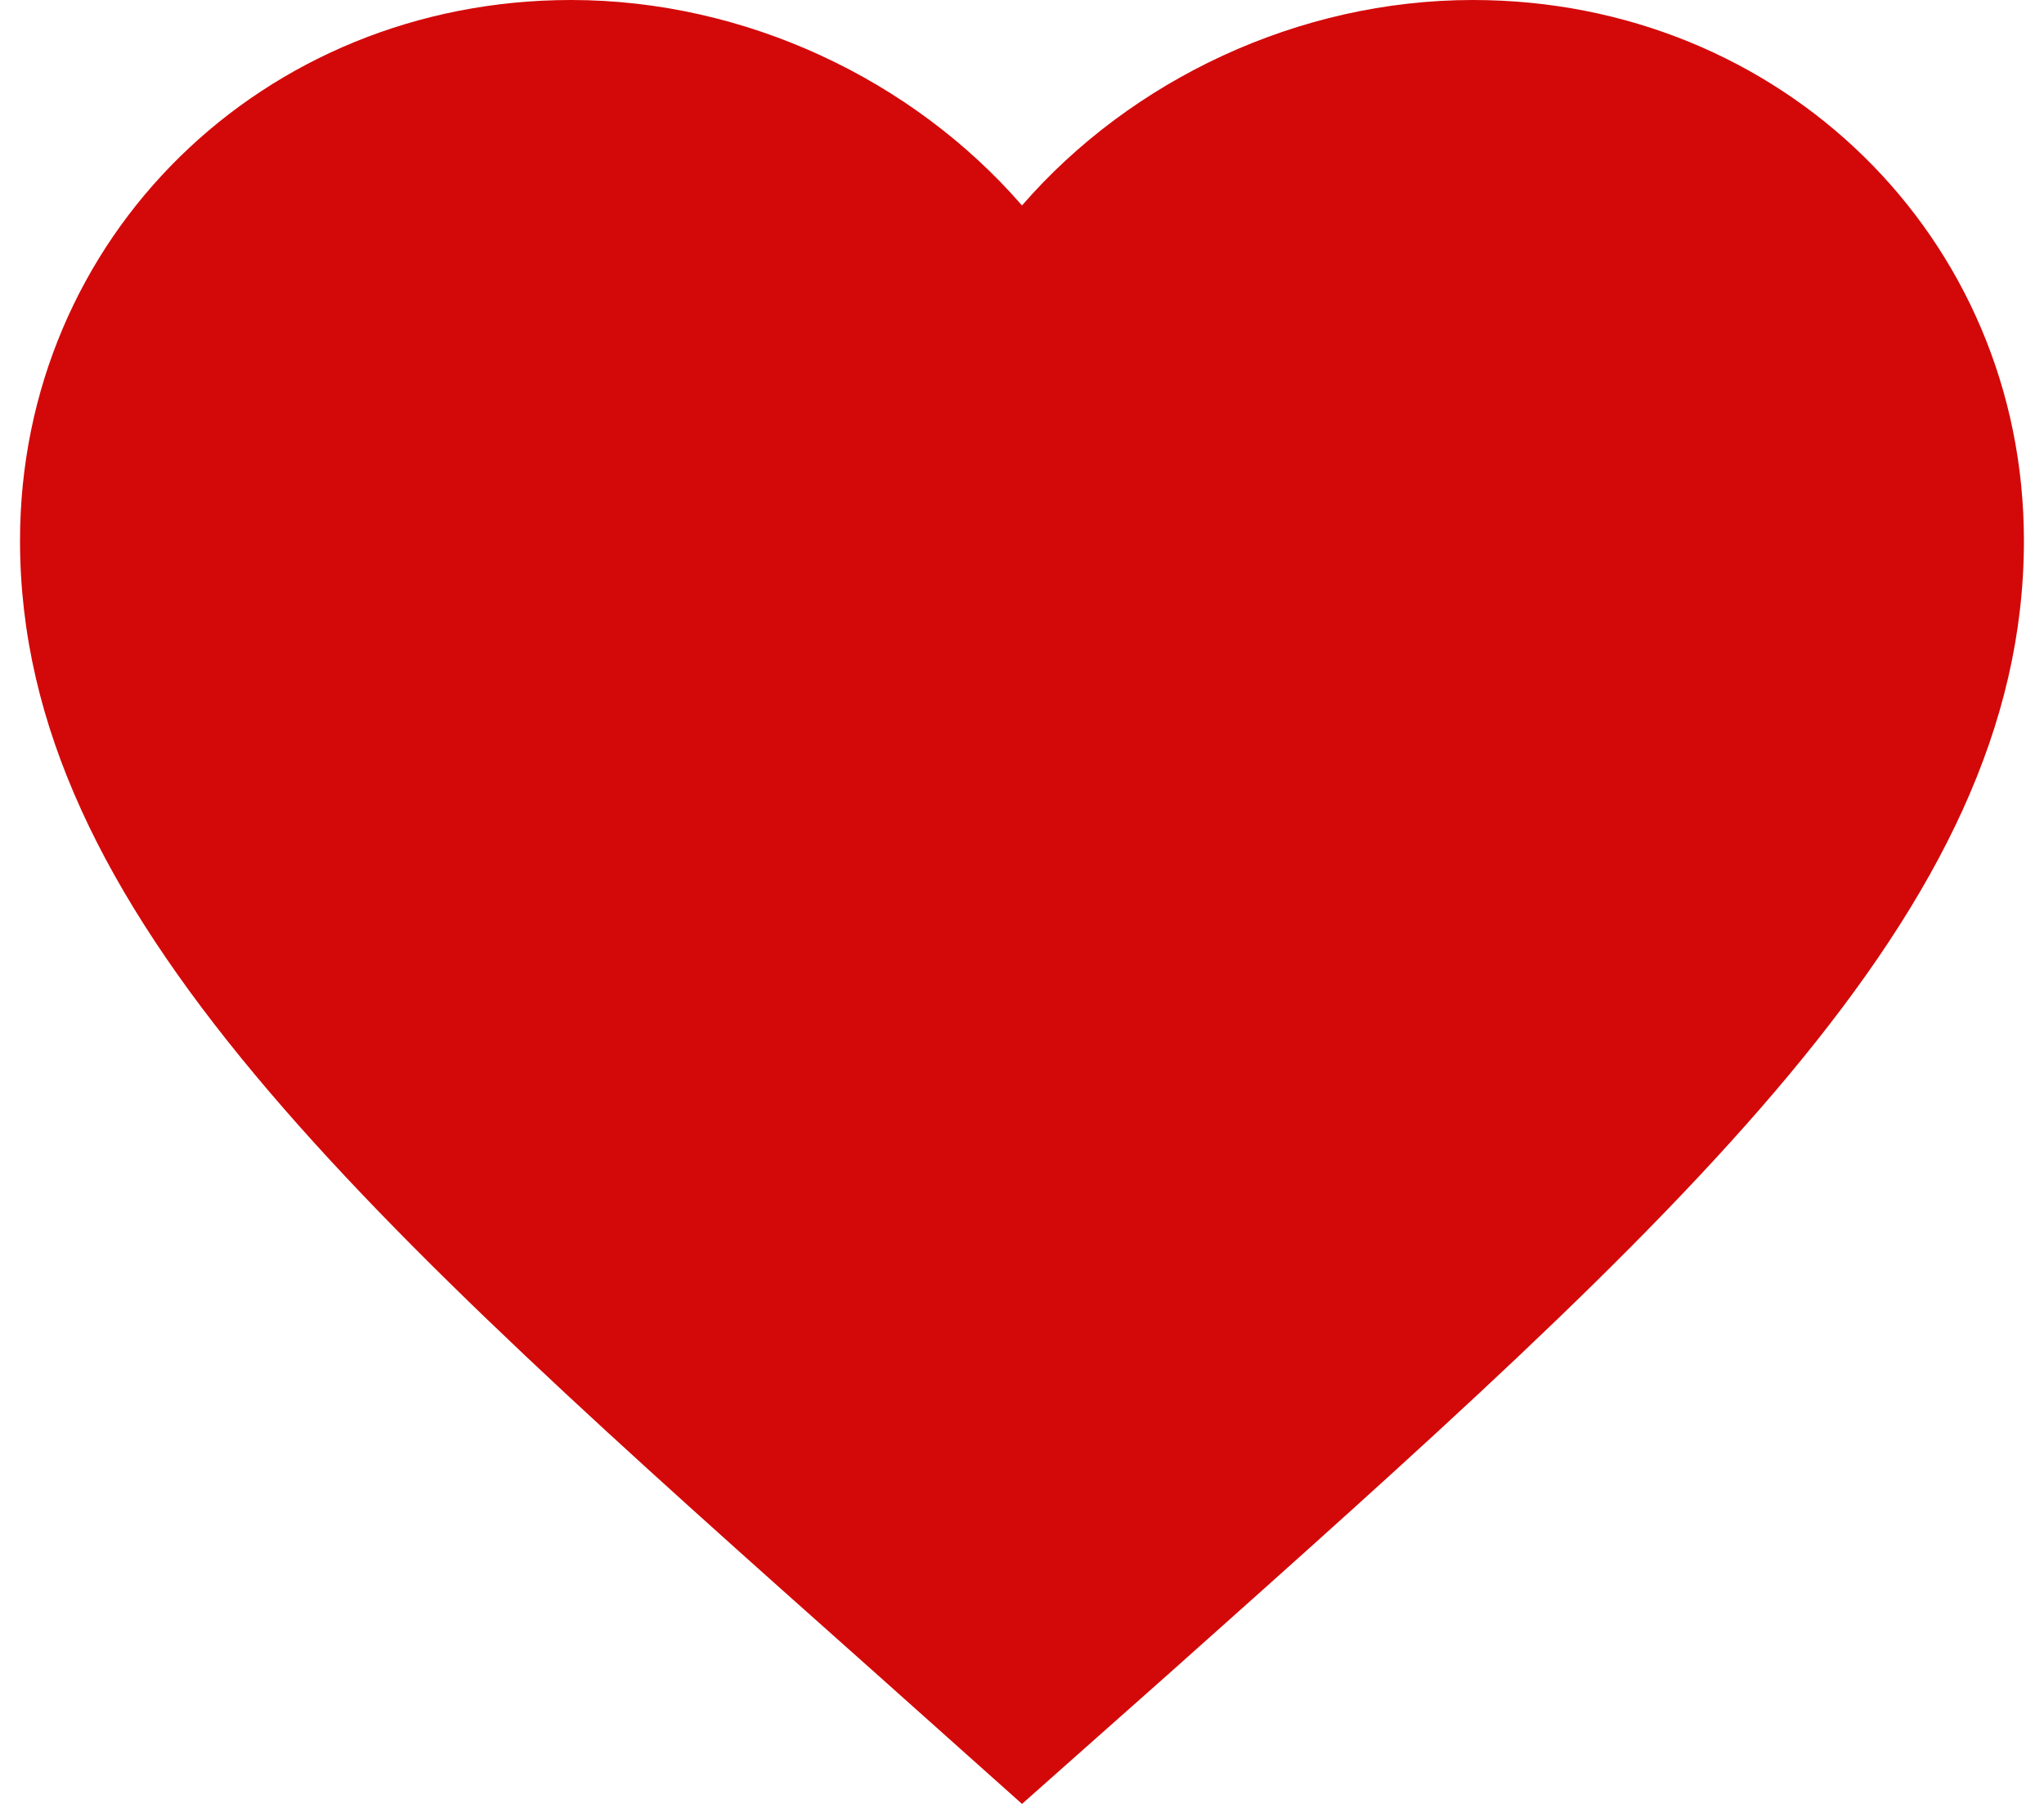 <svg width="34" height="30" viewBox="0 0 34 30" fill="none" xmlns="http://www.w3.org/2000/svg">
<path d="M17 30L14.583 27.842C6 20.207 0.333 15.172 0.333 8.992C0.333 3.956 4.367 0 9.5 0C12.4 0 15.183 1.324 17 3.417C18.817 1.324 21.6 0 24.5 0C29.633 0 33.666 3.956 33.666 8.992C33.666 15.172 28 20.207 19.416 27.858L17 30Z" fill="#D30909"/>
</svg>
